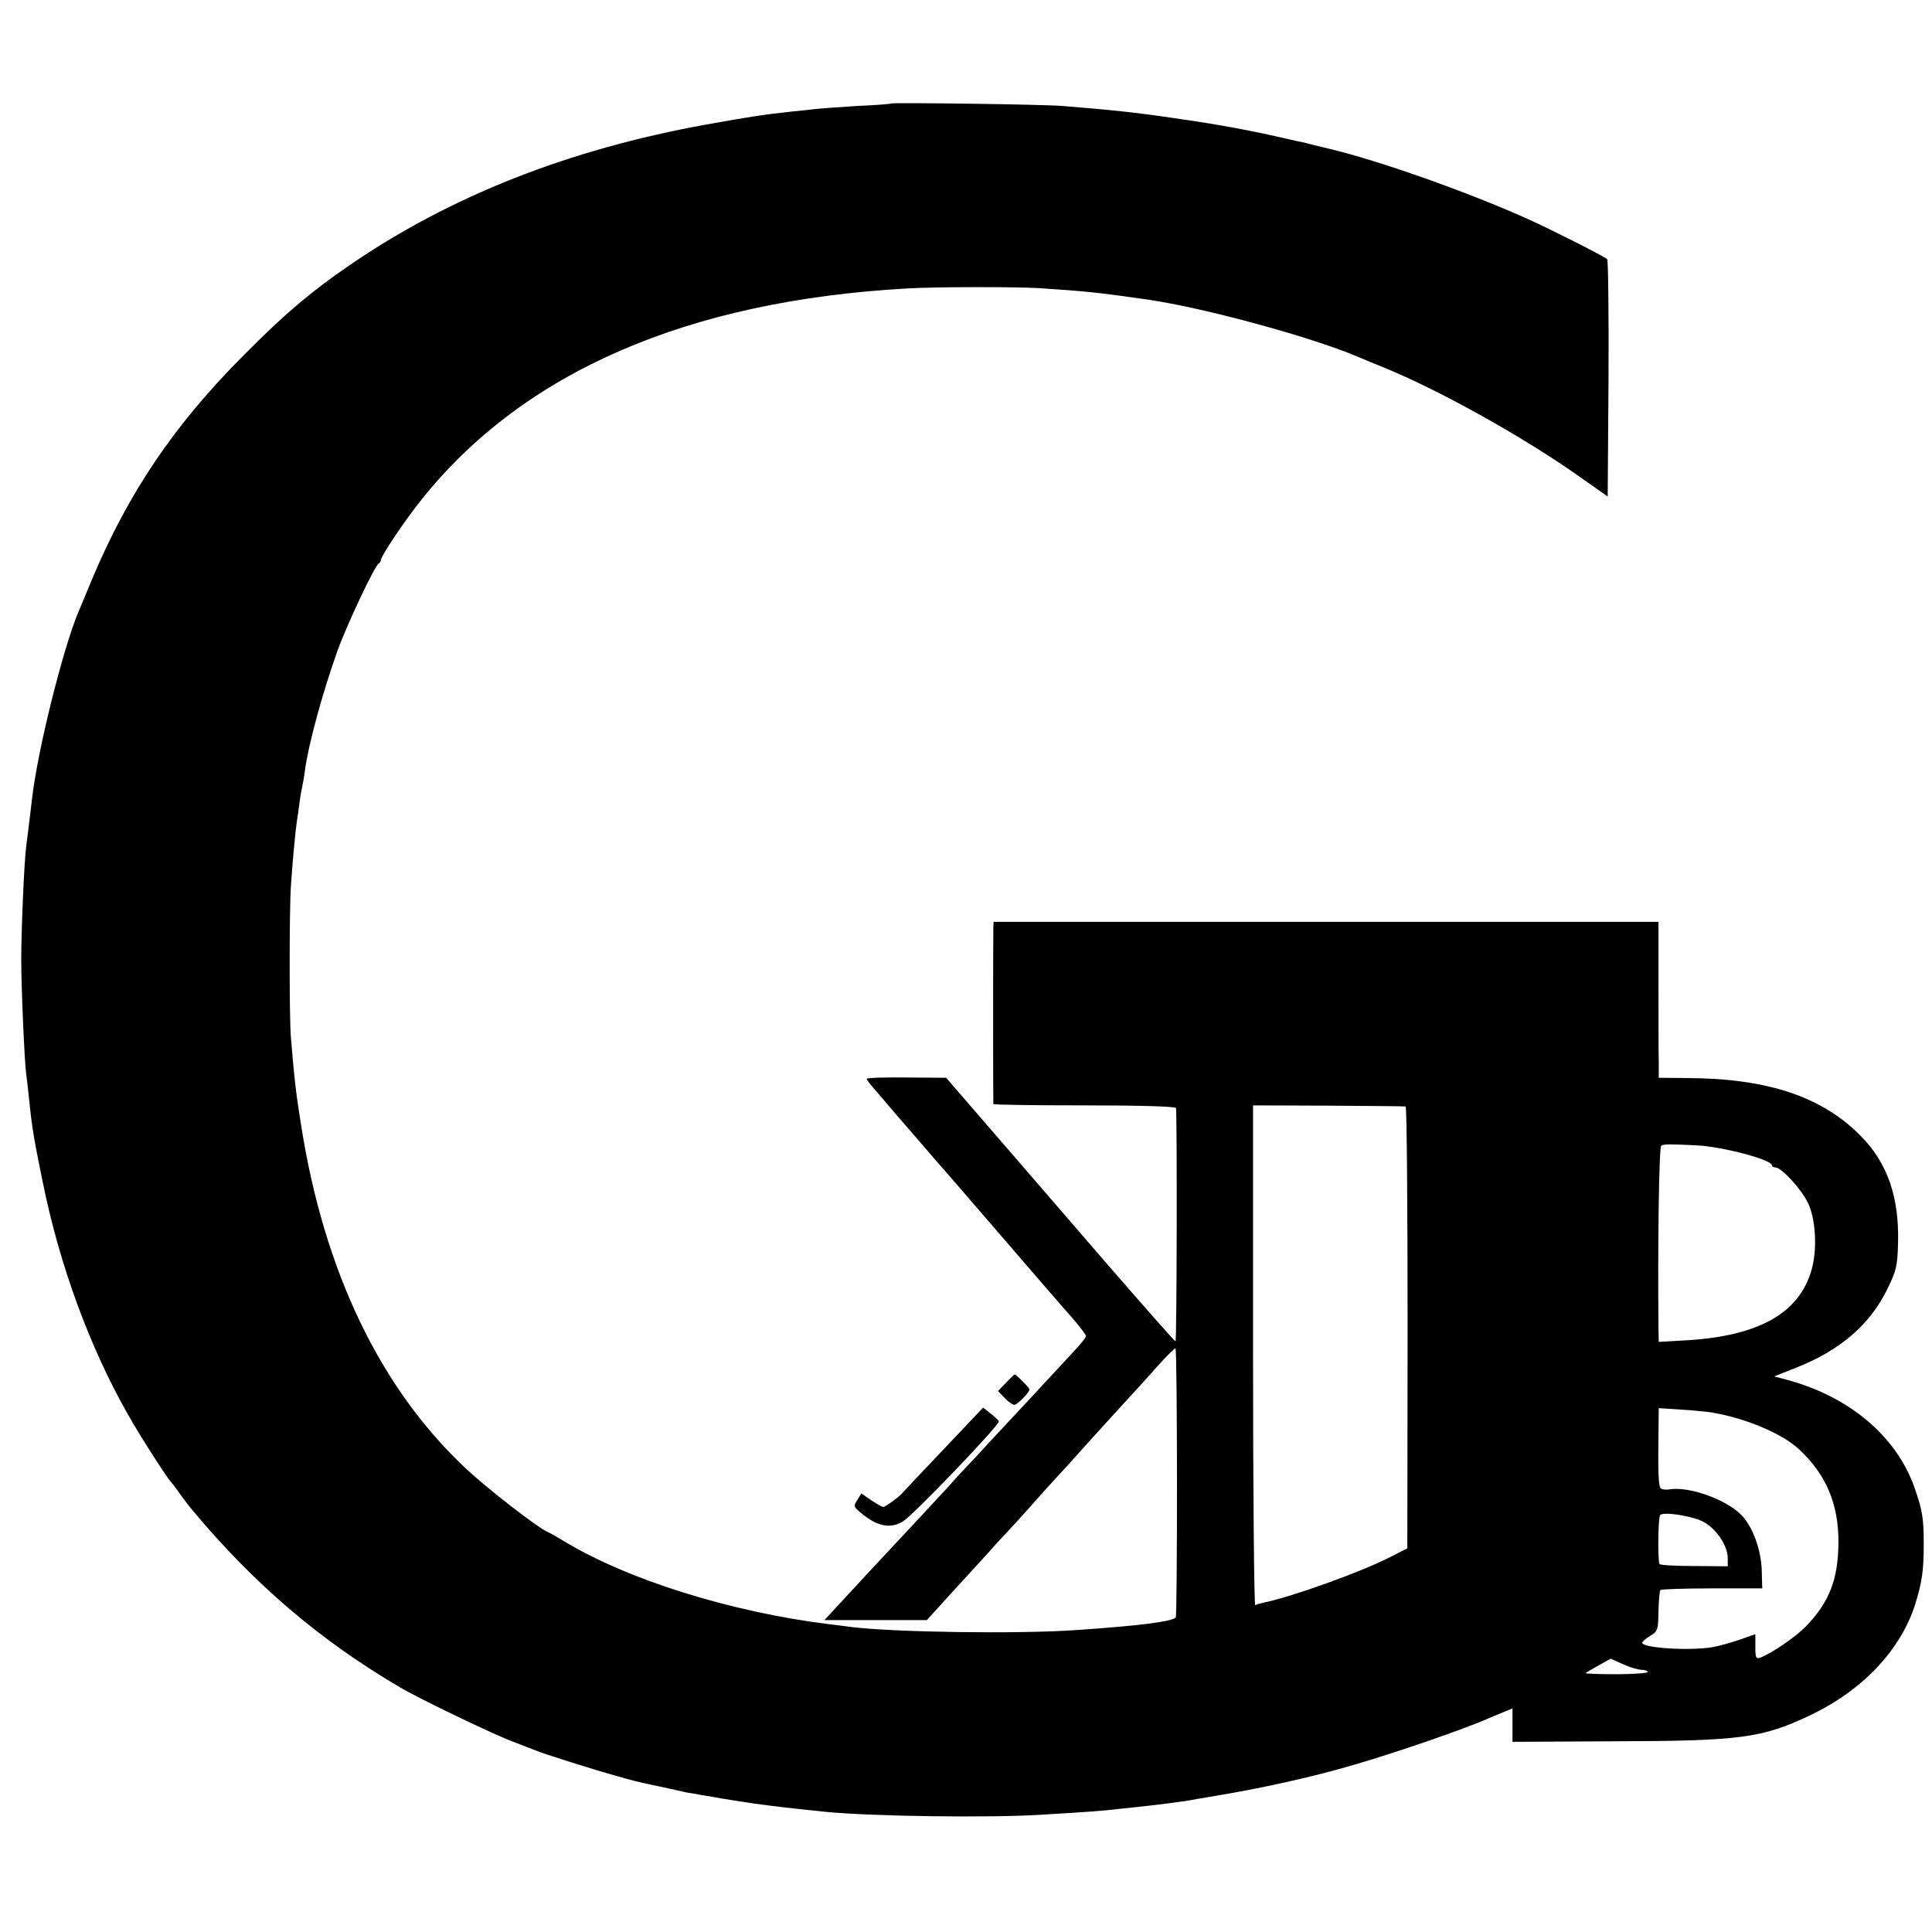 <?xml version="1.0" standalone="no"?>
<!DOCTYPE svg PUBLIC "-//W3C//DTD SVG 20010904//EN"
 "http://www.w3.org/TR/2001/REC-SVG-20010904/DTD/svg10.dtd">
<svg version="1.0" xmlns="http://www.w3.org/2000/svg"
 width="700pt" height="700pt" viewBox="0 0 700 700"
 preserveAspectRatio="xMidYMid meet">
<g transform="translate(0,700) scale(0.1,-0.1)"
fill="#000000" stroke="none">
<path d="M3228 6625 c-2 -2 -57 -6 -123 -9 -66 -4 -133 -9 -150 -11 -16 -2
-55 -6 -85 -9 -109 -12 -147 -18 -310 -47 -499 -90 -930 -260 -1295 -511 -140
-96 -233 -175 -380 -323 -253 -253 -420 -500 -552 -815 -19 -47 -41 -98 -48
-115 -56 -131 -150 -508 -169 -680 -6 -52 -14 -117 -21 -171 -7 -50 -18 -300
-18 -409 0 -106 12 -378 18 -417 2 -13 6 -48 9 -78 12 -116 16 -142 51 -314
61 -300 169 -595 308 -840 40 -72 146 -237 157 -246 3 -3 17 -21 30 -40 14
-19 34 -46 45 -59 225 -270 465 -475 755 -645 69 -41 338 -170 405 -195 33
-13 69 -27 80 -31 26 -12 223 -74 300 -95 59 -17 72 -20 118 -30 20 -4 126
-27 137 -30 3 0 27 -4 53 -9 27 -4 59 -10 70 -12 12 -2 67 -11 122 -19 90 -12
125 -16 260 -30 167 -16 594 -22 780 -10 182 11 221 14 280 21 33 3 71 8 85 9
57 6 146 18 165 21 11 2 47 9 80 14 184 30 373 72 525 117 158 46 414 135 485
168 17 7 43 18 58 24 l27 11 0 -61 0 -60 373 2 c453 1 533 12 705 94 190 90
328 236 381 402 25 80 31 123 31 218 0 93 -4 121 -33 204 -65 186 -235 330
-460 391 l-49 13 81 32 c159 63 265 155 328 282 34 70 38 84 40 172 4 163 -38
286 -133 383 -140 144 -339 211 -631 212 l-103 1 0 55 c-1 30 -1 157 -1 283
l0 227 -1205 0 -1204 0 -1 -22 c-1 -29 -1 -631 0 -638 1 -3 150 -5 331 -5 213
0 330 -4 331 -10 4 -47 3 -845 -2 -845 -3 0 -113 125 -245 277 -131 152 -317
367 -413 478 l-173 200 -144 1 c-79 1 -144 -1 -144 -5 0 -3 13 -20 28 -37 15
-17 50 -58 77 -90 68 -78 115 -133 146 -169 15 -16 120 -138 234 -270 114
-132 230 -267 259 -299 28 -32 51 -63 51 -67 0 -4 -20 -30 -45 -56 -25 -27
-99 -107 -165 -178 -66 -71 -149 -159 -183 -197 -35 -37 -73 -77 -83 -89 -10
-12 -70 -76 -131 -142 -147 -157 -233 -250 -292 -314 l-49 -53 185 0 186 0 89
98 c49 53 107 117 129 141 21 24 50 56 64 70 14 15 59 64 100 110 41 47 82 91
90 100 9 9 56 61 105 116 50 55 113 125 141 155 28 30 80 87 115 127 35 39 66
70 68 67 7 -7 7 -964 1 -974 -9 -15 -137 -31 -360 -46 -212 -15 -662 -8 -815
11 -16 2 -52 7 -80 10 -361 45 -733 162 -965 303 -19 12 -44 26 -55 31 -39 17
-220 158 -298 231 -310 291 -513 714 -596 1243 -18 112 -24 161 -37 318 -6 69
-6 463 0 549 5 78 16 196 21 230 2 14 7 45 10 70 3 25 8 52 10 60 2 8 7 35 10
60 13 95 63 278 117 430 33 93 137 313 150 318 4 2 8 8 8 13 0 14 87 144 149
221 370 462 964 719 1761 763 101 6 390 6 475 1 166 -11 217 -16 390 -41 209
-30 607 -139 770 -210 17 -7 55 -23 85 -35 202 -82 498 -247 700 -388 l115
-81 3 426 c1 235 -1 430 -5 434 -12 11 -210 111 -293 148 -219 98 -535 209
-710 251 -25 6 -53 13 -62 15 -10 3 -28 7 -40 10 -13 2 -63 14 -113 25 -113
25 -230 45 -365 64 -122 18 -215 28 -390 42 -70 6 -617 13 -622 9z m1865
-3634 c4 -1 7 -361 7 -801 l-1 -800 -69 -35 c-105 -53 -354 -142 -449 -161
-14 -3 -28 -7 -33 -10 -4 -3 -8 403 -8 903 l0 908 272 -1 c150 -1 276 -2 281
-3z m1057 -141 c93 -5 270 -52 270 -72 0 -4 6 -8 13 -8 22 0 94 -79 118 -129
28 -59 34 -171 12 -244 -45 -155 -190 -237 -450 -253 l-103 -6 -1 43 c-3 322
2 663 10 668 10 6 30 6 131 1z m33 -965 c122 -16 270 -75 334 -135 99 -91 145
-199 144 -339 -1 -133 -32 -214 -117 -303 -38 -39 -123 -97 -166 -114 -16 -5
-18 0 -18 39 l0 46 -57 -20 c-32 -11 -76 -23 -98 -27 -85 -14 -255 -3 -255 16
0 4 13 15 29 25 27 16 29 21 30 89 1 39 4 74 7 77 3 3 87 6 187 6 l182 0 -2
69 c-3 71 -31 149 -69 192 -52 58 -190 109 -263 98 -16 -3 -32 0 -35 5 -7 11
-9 61 -7 202 l1 87 63 -4 c34 -2 84 -6 110 -9z m-15 -397 c48 -23 92 -87 92
-134 l0 -29 -120 1 c-66 0 -123 3 -127 7 -7 8 -6 165 2 177 8 14 109 -1 153
-22z m-287 -518 c24 -11 54 -20 67 -20 12 0 22 -4 22 -8 0 -4 -52 -8 -115 -8
-63 0 -113 2 -110 4 2 3 86 50 91 52 1 0 21 -9 45 -20z"/>
<path d="M3645 1990 l-29 -30 24 -25 c13 -14 29 -25 35 -25 11 0 55 45 55 56
0 6 -48 54 -54 54 -1 0 -15 -13 -31 -30z"/>
<path d="M3419 1749 c-79 -83 -146 -154 -149 -158 -9 -12 -62 -51 -70 -51 -4
0 -23 11 -43 24 l-36 25 -15 -24 c-15 -23 -14 -25 24 -55 52 -41 99 -49 142
-22 39 24 348 347 347 362 0 3 -13 15 -28 27 l-29 23 -143 -151z"/>
</g>
</svg>
